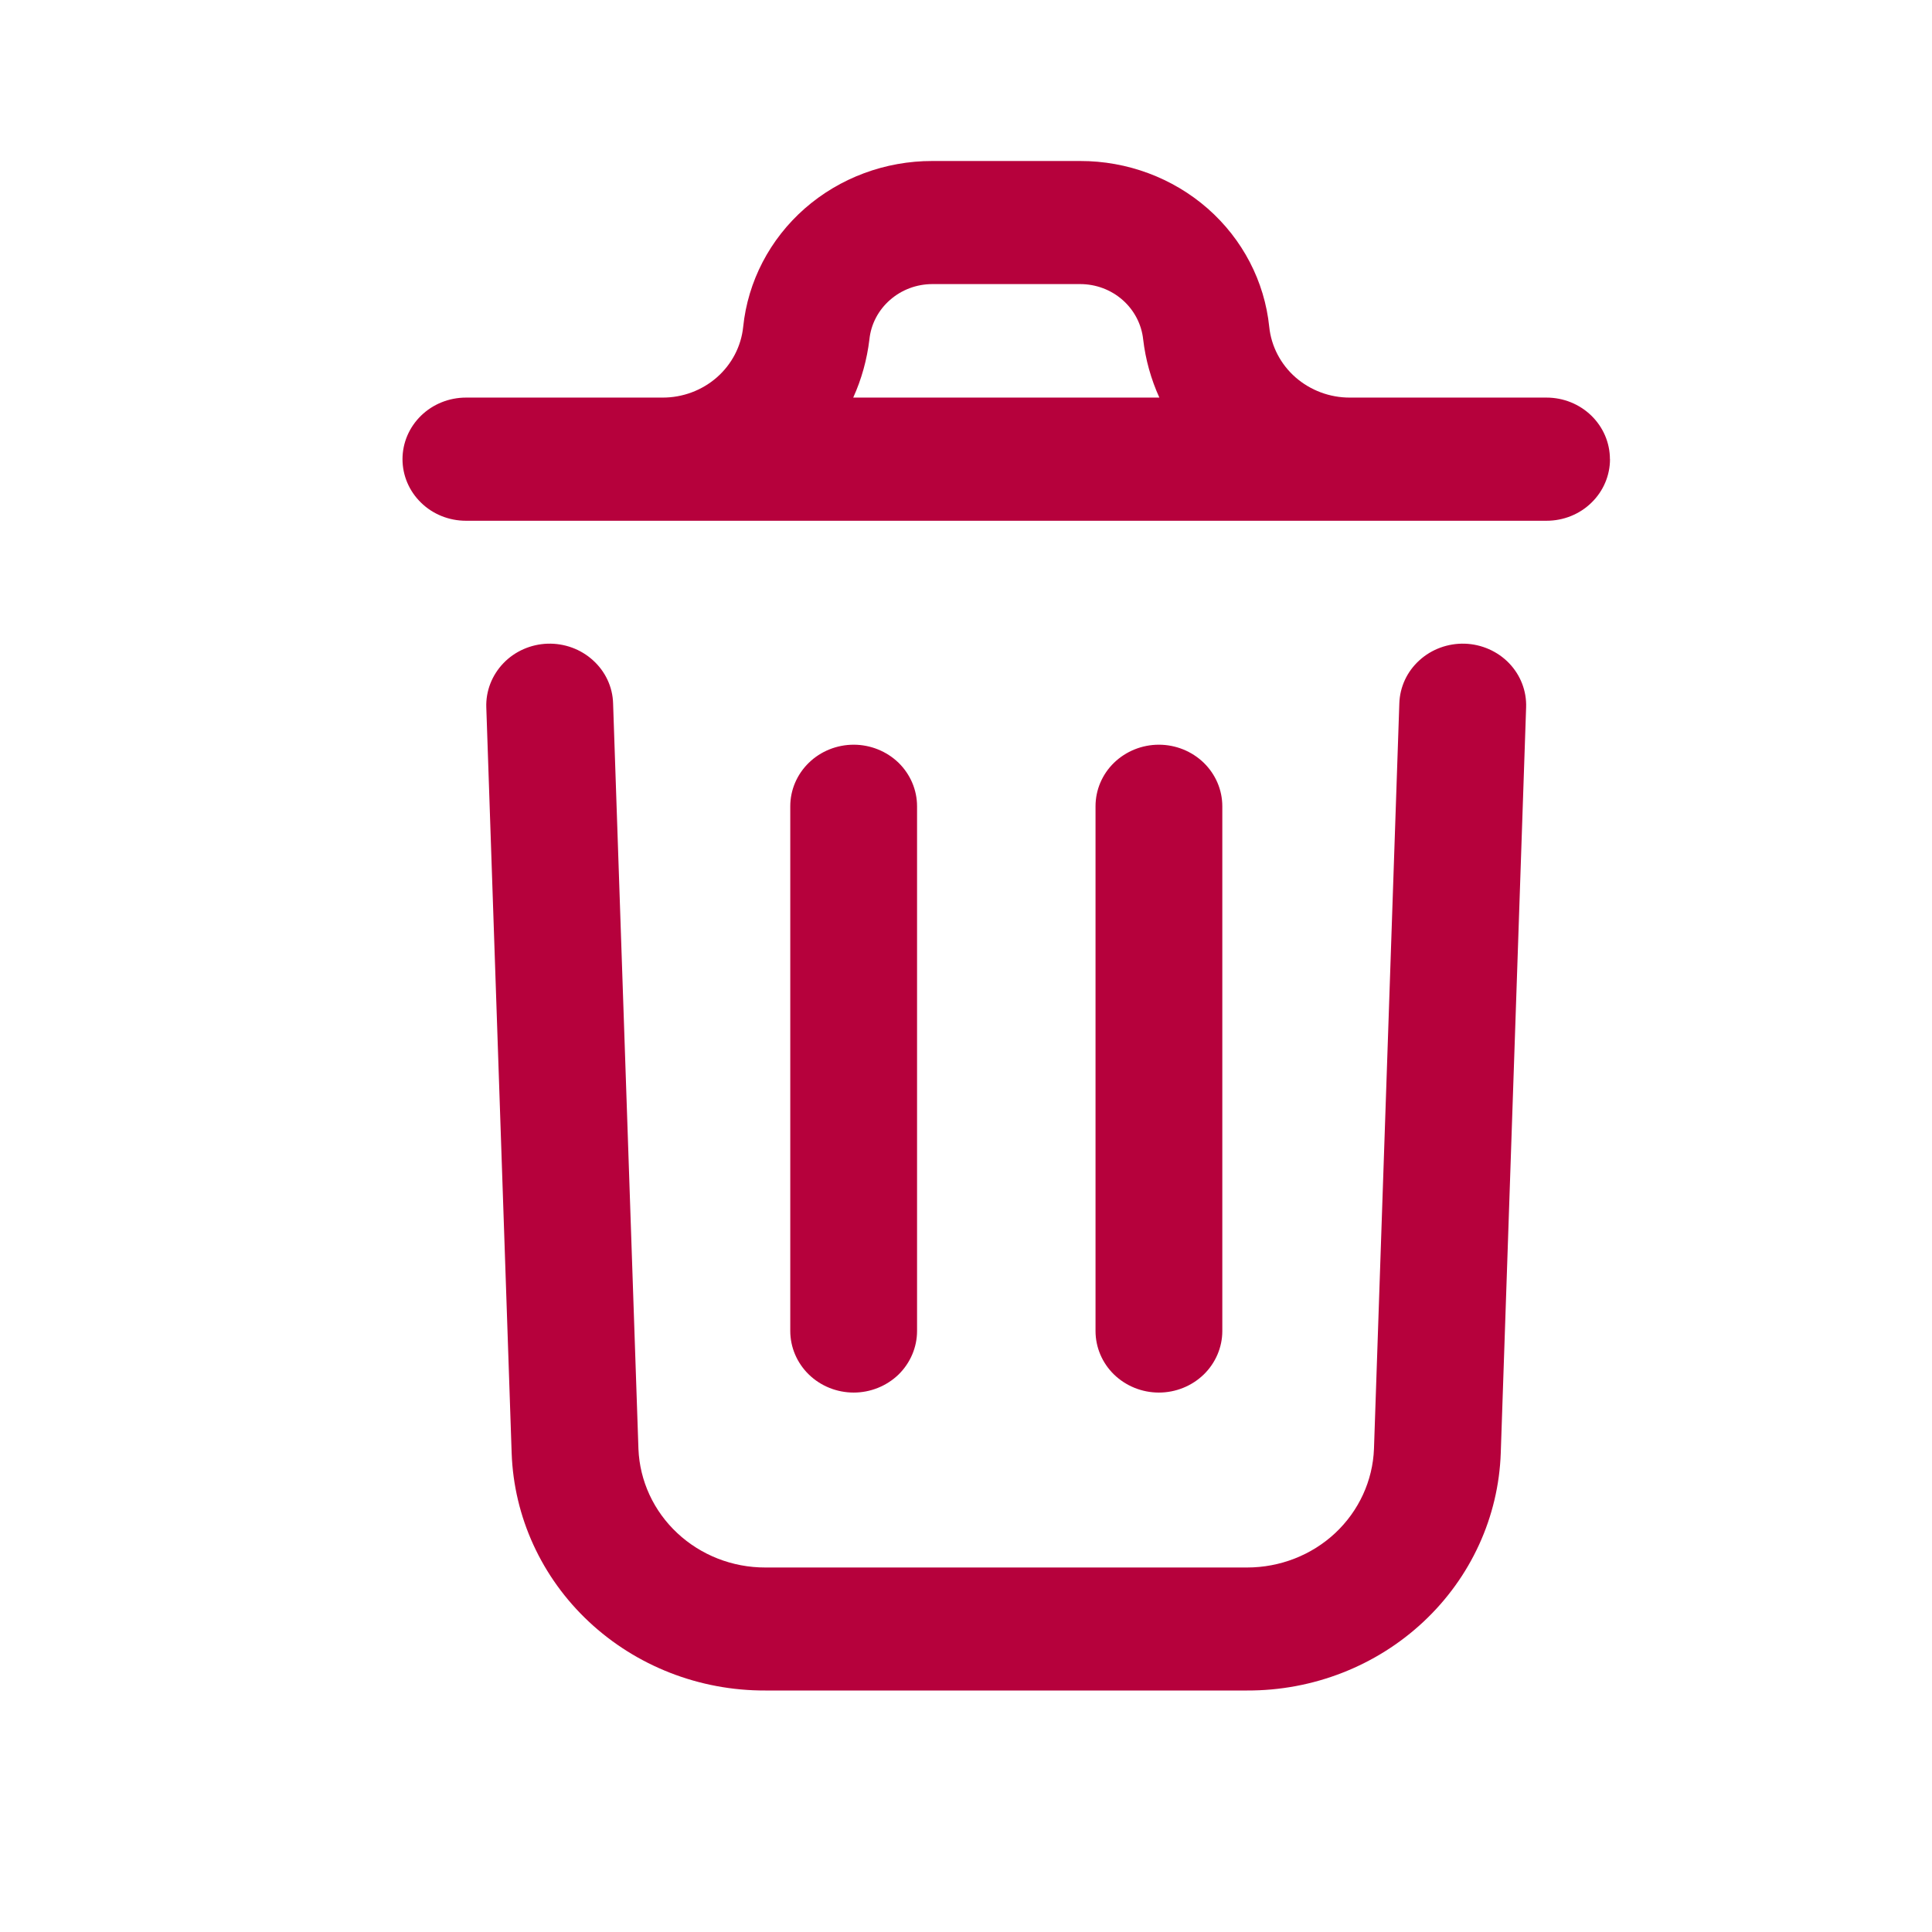 <svg width="24" height="24" viewBox="0 0 24 24" fill="none" xmlns="http://www.w3.org/2000/svg">
<g id="Group 69">
<path id="Vector" d="M18.958 8.787L18.643 18.049C18.616 18.843 18.272 19.594 17.684 20.145C17.096 20.696 16.31 21.003 15.492 21H9.507C8.69 21.003 7.905 20.697 7.316 20.146C6.728 19.596 6.384 18.845 6.356 18.052L6.041 8.787C6.034 8.584 6.111 8.387 6.254 8.238C6.396 8.09 6.594 8.003 6.803 7.996C7.012 7.99 7.215 8.064 7.367 8.203C7.52 8.341 7.61 8.533 7.616 8.736L7.931 18.001C7.947 18.396 8.12 18.771 8.414 19.045C8.707 19.319 9.099 19.473 9.507 19.472H15.492C15.9 19.472 16.293 19.319 16.587 19.044C16.88 18.769 17.053 18.394 17.068 17.998L17.383 8.736C17.39 8.533 17.479 8.341 17.632 8.203C17.784 8.064 17.988 7.99 18.196 7.996C18.405 8.003 18.603 8.09 18.746 8.238C18.889 8.387 18.965 8.584 18.958 8.787ZM20 5.704C20 5.907 19.917 6.102 19.769 6.245C19.622 6.389 19.421 6.469 19.212 6.469H5.788C5.579 6.469 5.378 6.389 5.231 6.245C5.083 6.102 5 5.907 5 5.704C5 5.501 5.083 5.307 5.231 5.163C5.378 5.02 5.579 4.939 5.788 4.939H8.229C8.479 4.94 8.72 4.85 8.905 4.688C9.09 4.526 9.207 4.302 9.232 4.061C9.29 3.495 9.563 2.971 9.997 2.59C10.432 2.209 10.997 1.999 11.582 2H13.417C14.002 1.999 14.567 2.209 15.002 2.59C15.436 2.971 15.709 3.495 15.767 4.061C15.792 4.302 15.909 4.526 16.094 4.688C16.28 4.85 16.52 4.94 16.77 4.939H19.212C19.421 4.939 19.621 5.02 19.768 5.163C19.916 5.307 19.999 5.501 19.999 5.704H20ZM10.599 4.939H14.402C14.298 4.71 14.23 4.466 14.201 4.217C14.181 4.029 14.09 3.854 13.946 3.727C13.801 3.599 13.613 3.529 13.418 3.529H11.583C11.388 3.529 11.2 3.599 11.055 3.727C10.91 3.854 10.819 4.029 10.8 4.217C10.77 4.466 10.703 4.71 10.599 4.939ZM11.392 16.531V10.016C11.392 9.813 11.309 9.619 11.162 9.475C11.014 9.332 10.813 9.251 10.605 9.251C10.396 9.251 10.195 9.332 10.048 9.475C9.9 9.619 9.817 9.813 9.817 10.016V16.534C9.817 16.736 9.9 16.931 10.048 17.075C10.195 17.218 10.396 17.299 10.605 17.299C10.813 17.299 11.014 17.218 11.162 17.075C11.309 16.931 11.392 16.736 11.392 16.534V16.531ZM15.184 16.531V10.016C15.184 9.813 15.101 9.619 14.953 9.475C14.805 9.332 14.605 9.251 14.396 9.251C14.187 9.251 13.987 9.332 13.839 9.475C13.691 9.619 13.609 9.813 13.609 10.016V16.534C13.609 16.736 13.691 16.931 13.839 17.075C13.987 17.218 14.187 17.299 14.396 17.299C14.605 17.299 14.805 17.218 14.953 17.075C15.101 16.931 15.184 16.736 15.184 16.534V16.531Z" fill="#B6013C"/>
</g>
</svg>
